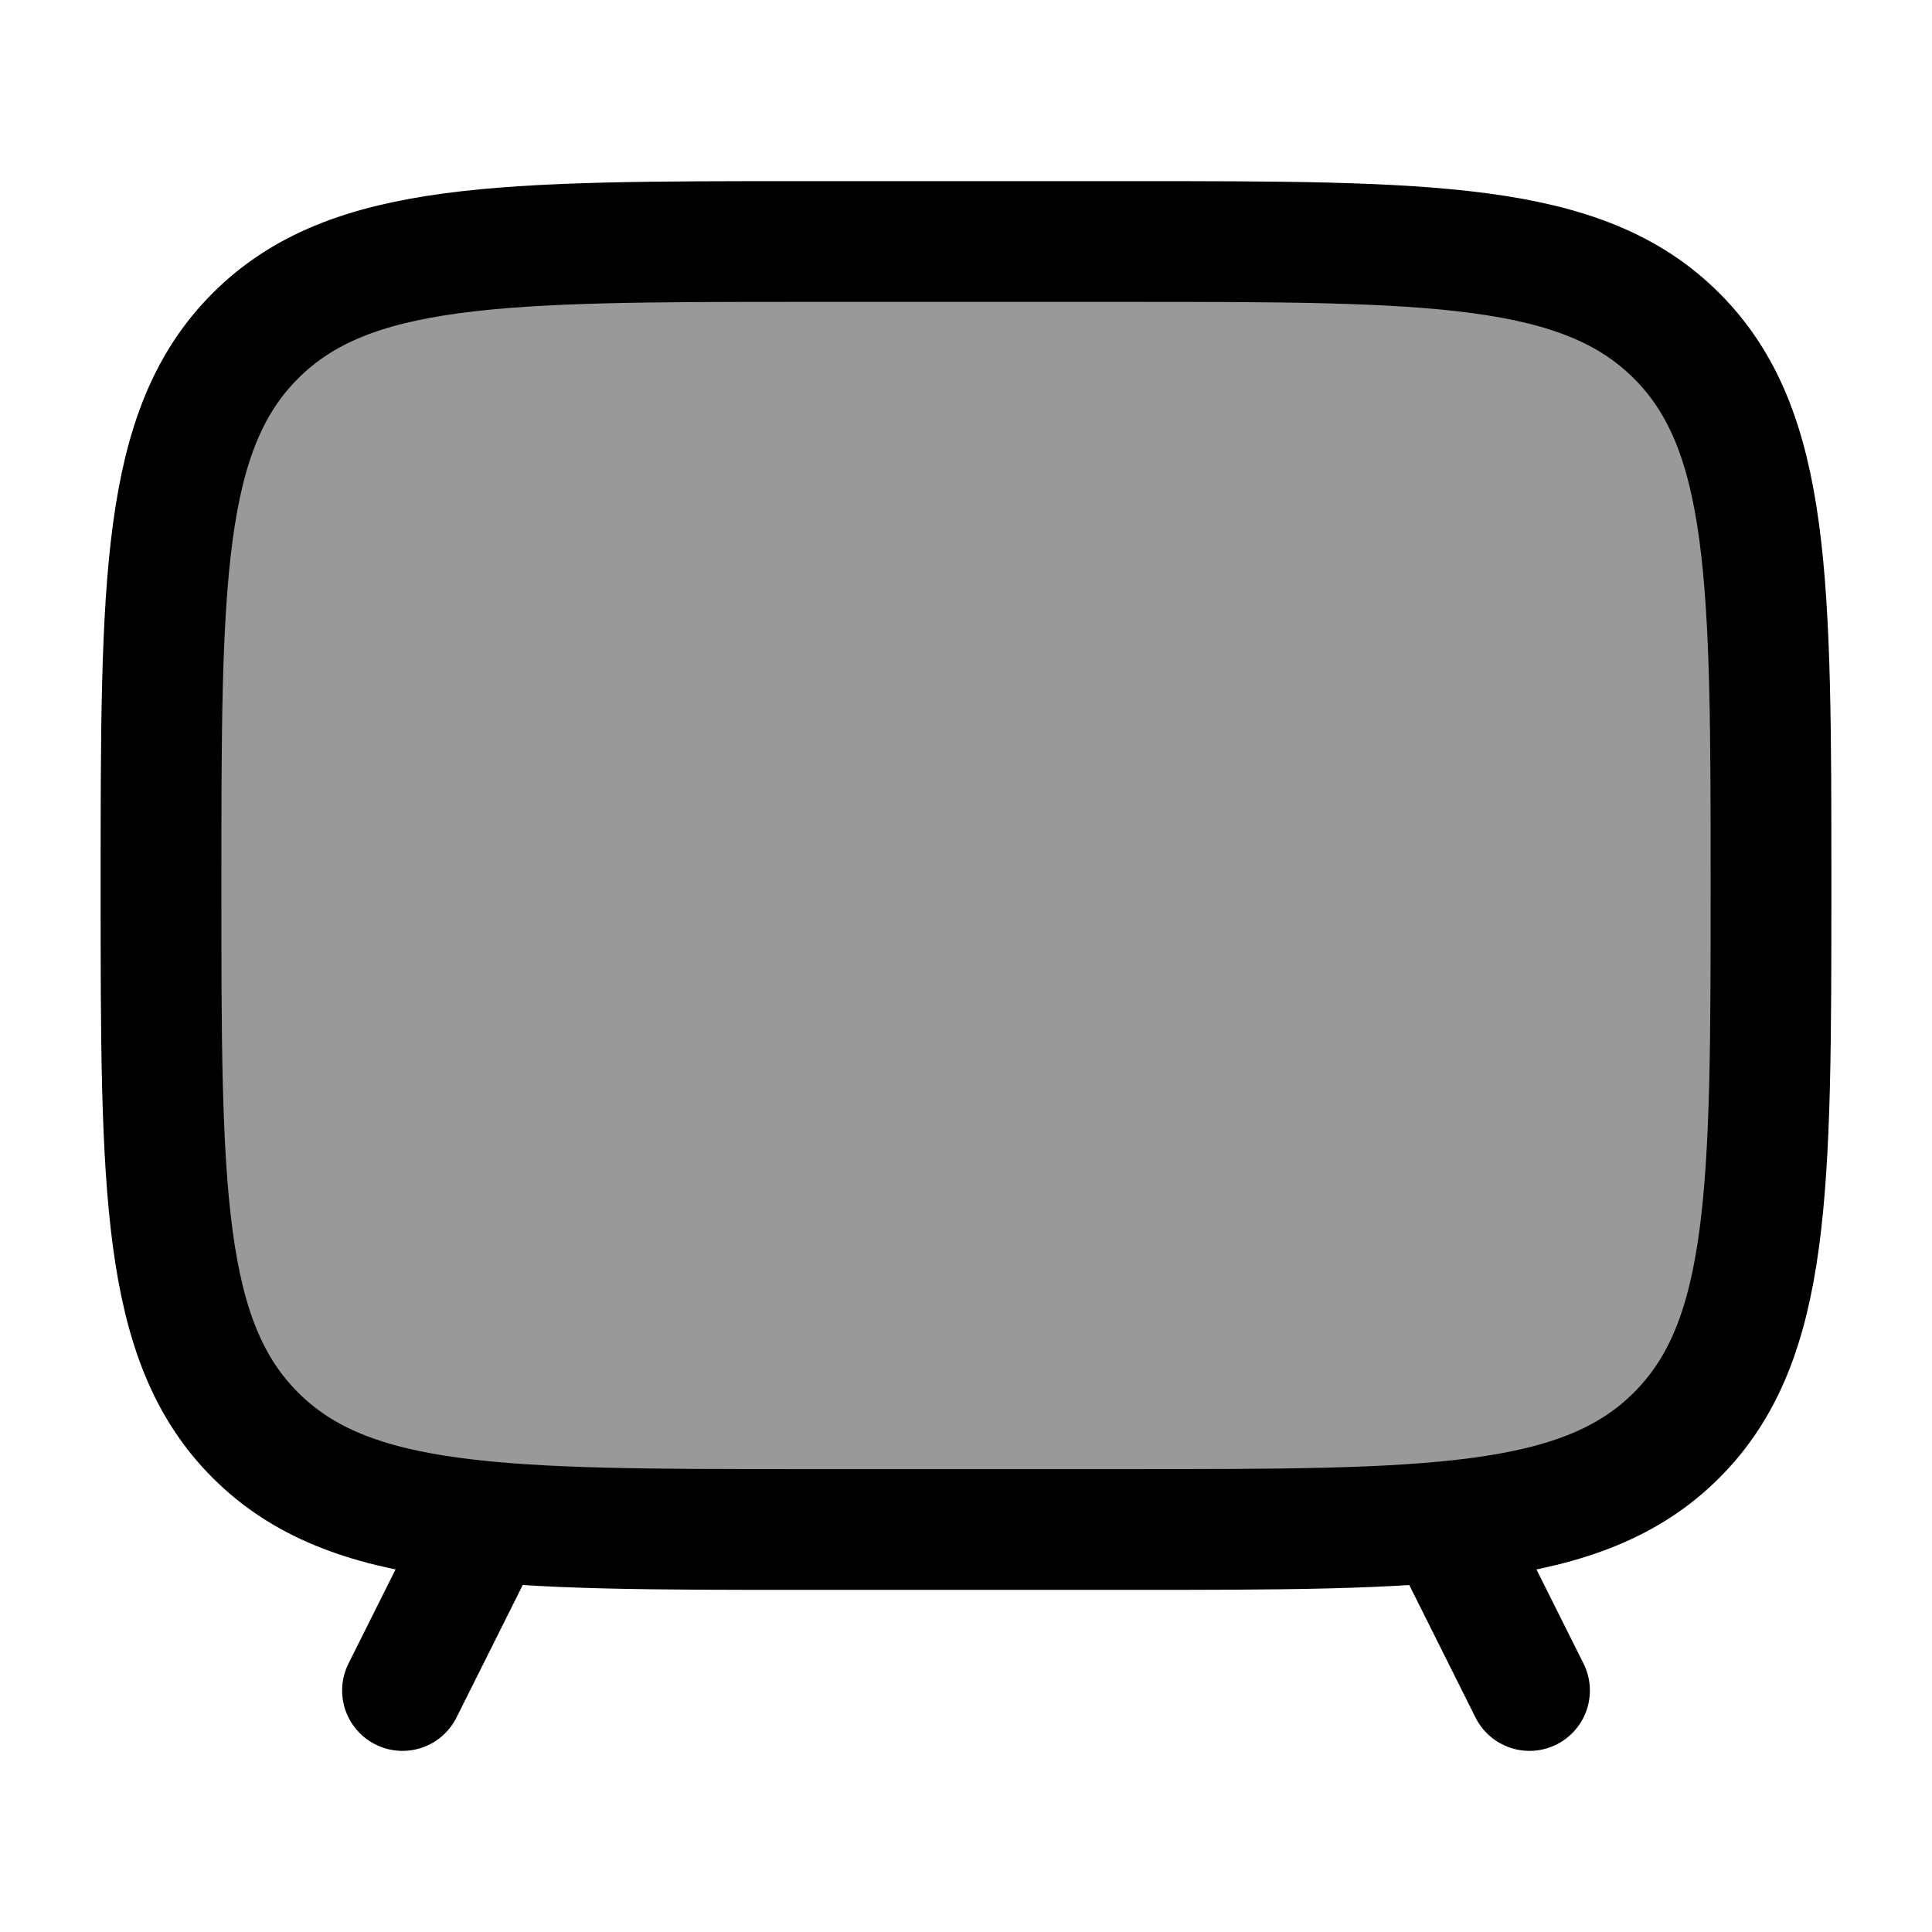 <svg width="24" height="24" viewBox="0 0 24 24" fill="none" xmlns="http://www.w3.org/2000/svg">
    <path opacity="0.4" d="M14 3H10C6.229 3 4.343 3 3.172 4.172C2 5.343 2 7.229 2 11C2 14.771 2 16.657 3.172 17.828C4.343 19 6.229 19 10 19H14C17.771 19 19.657 19 20.828 17.828C22 16.657 22 14.771 22 11C22 7.229 22 5.343 20.828 4.172C19.657 3 17.771 3 14 3Z" fill="currentColor"/>
    <path d="M14 3H10C6.229 3 4.343 3 3.172 4.172C2 5.343 2 7.229 2 11C2 14.771 2 16.657 3.172 17.828C4.343 19 6.229 19 10 19H14C17.771 19 19.657 19 20.828 17.828C22 16.657 22 14.771 22 11C22 7.229 22 5.343 20.828 4.172C19.657 3 17.771 3 14 3Z" stroke="currentColor" stroke-width="1.5" stroke-linecap="round"/>
    <path d="M18 19L19 21" stroke="currentColor" stroke-width="1.5" stroke-linecap="round" stroke-linejoin="round"/>
    <path d="M6 19L5 21" stroke="currentColor" stroke-width="1.5" stroke-linecap="round" stroke-linejoin="round"/>
</svg>
